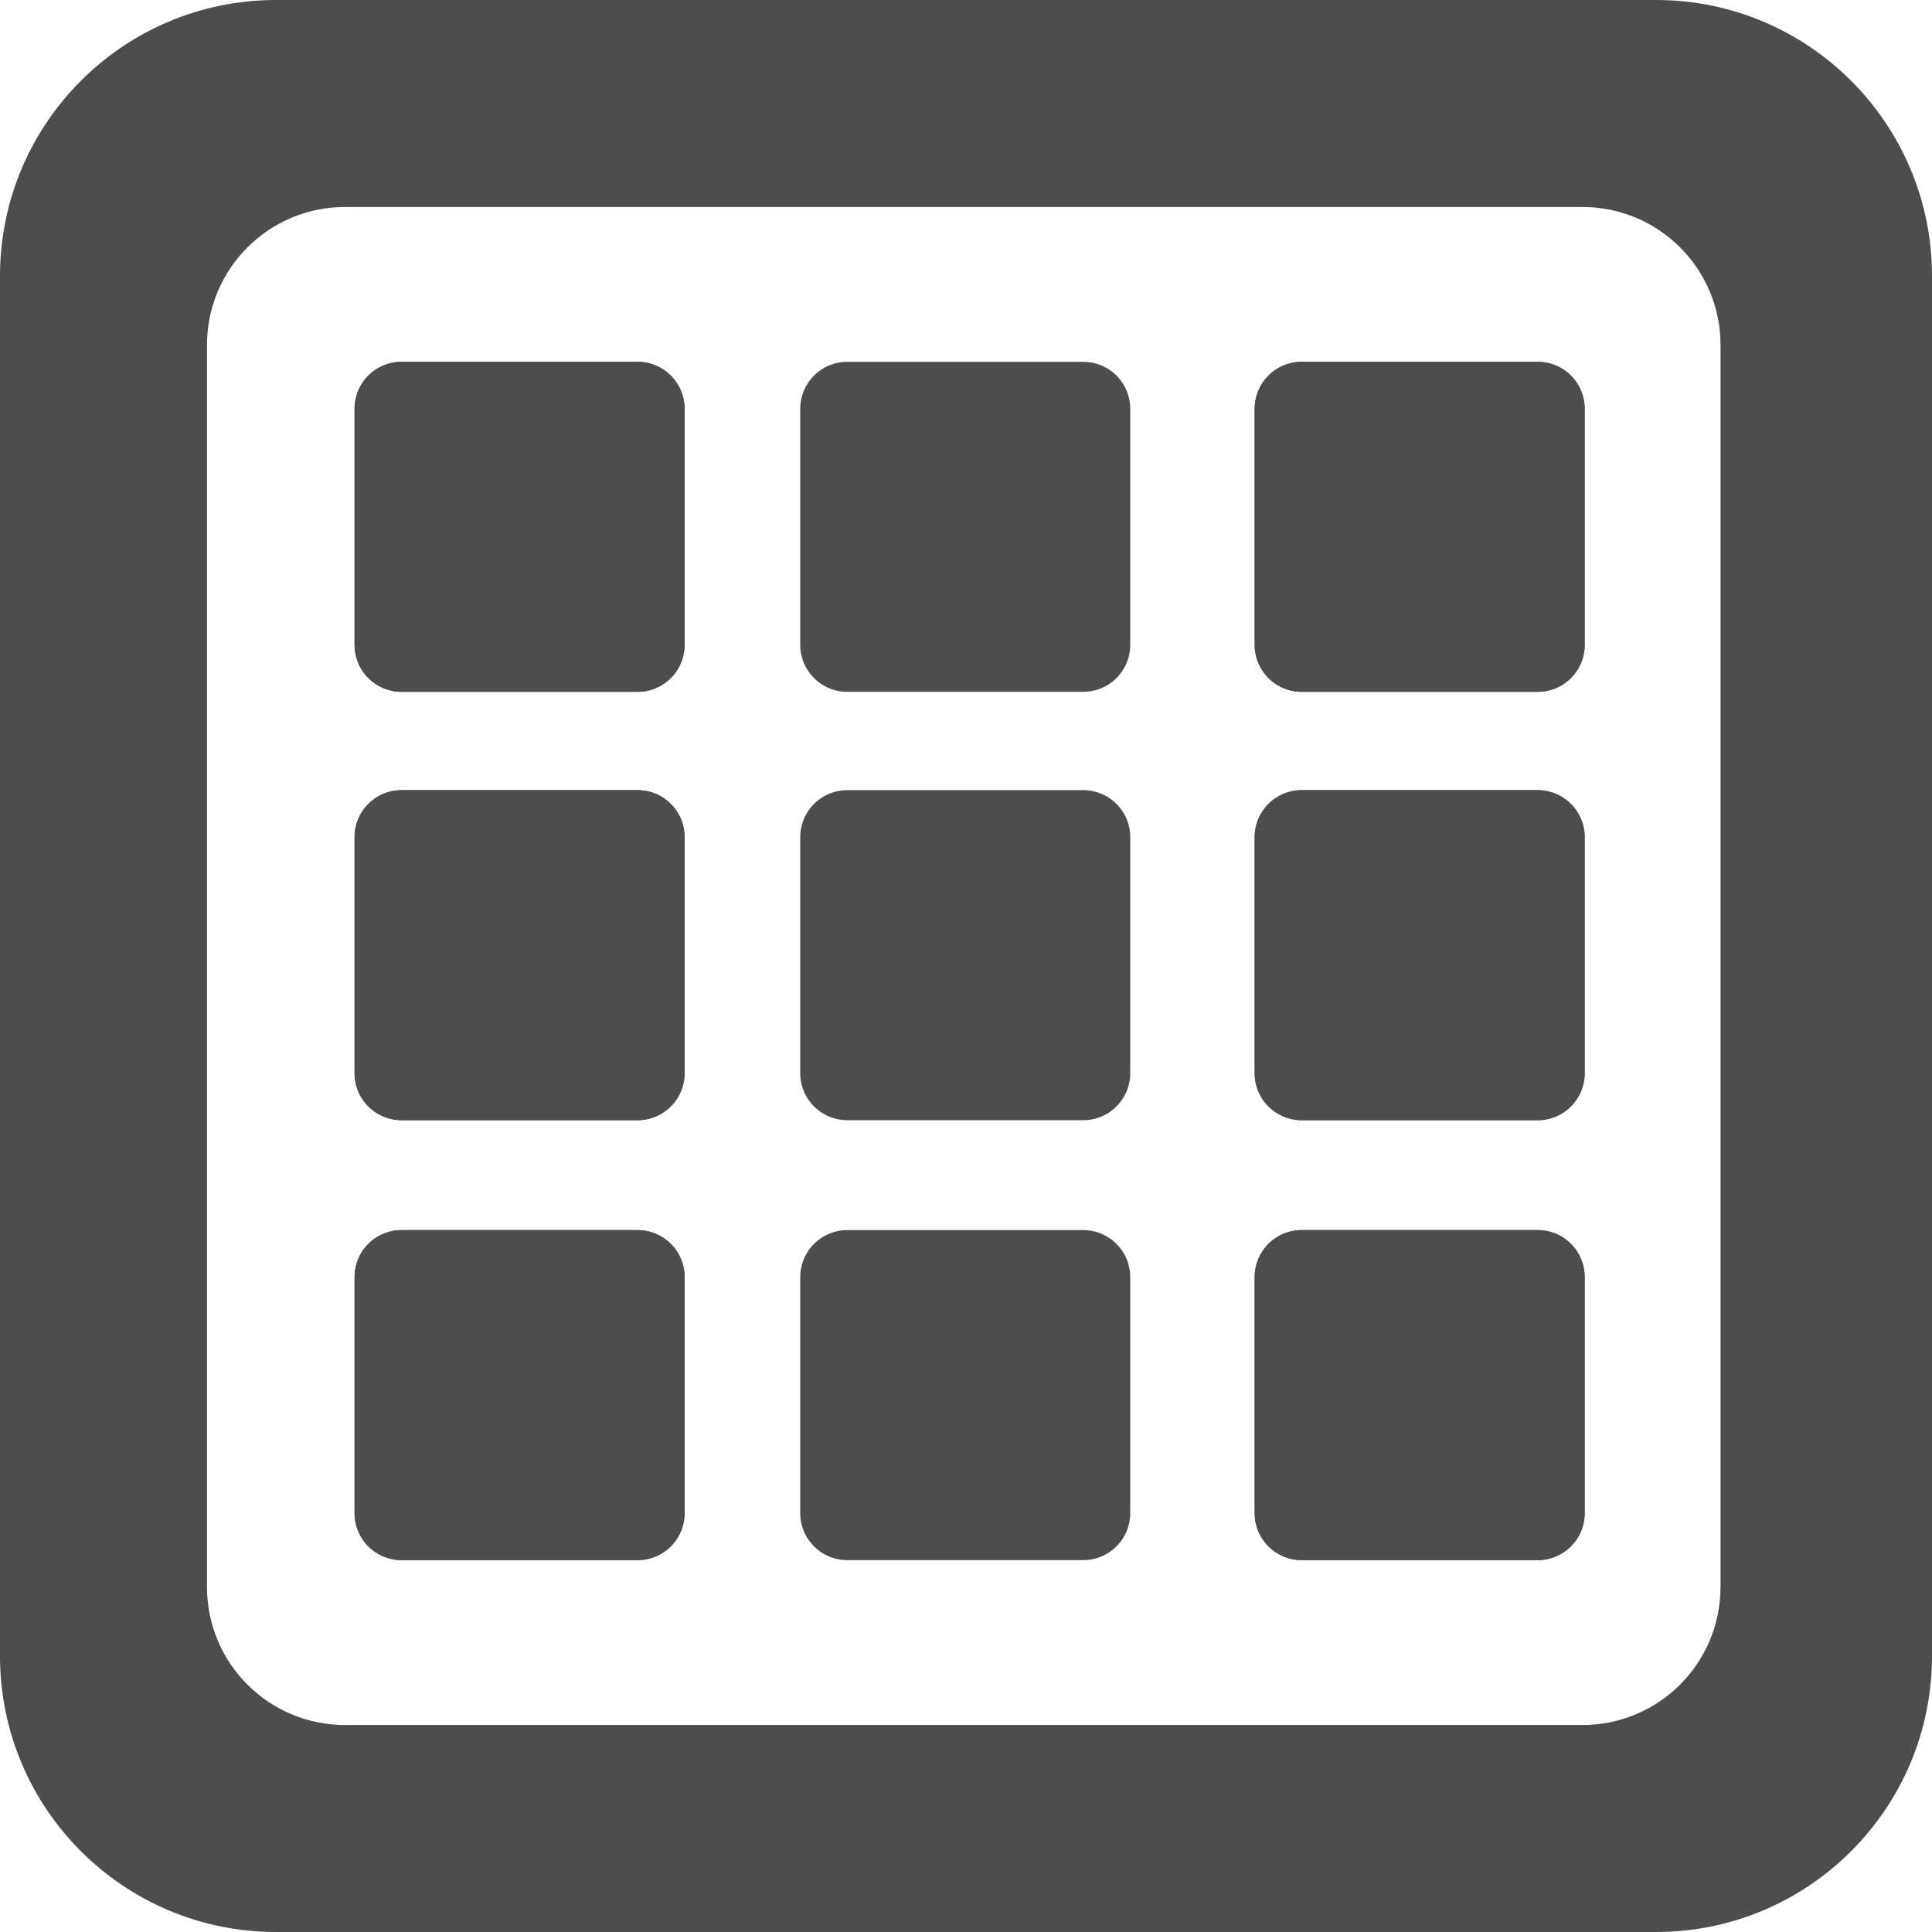 <?xml version="1.0" encoding="UTF-8" standalone="no"?>
<svg
   xmlns:dc="http://purl.org/dc/elements/1.1/"
   xmlns:cc="http://creativecommons.org/ns#"
   xmlns:rdf="http://www.w3.org/1999/02/22-rdf-syntax-ns#"
   xmlns:svg="http://www.w3.org/2000/svg"
   xmlns="http://www.w3.org/2000/svg"
   xmlns:sodipodi="http://sodipodi.sourceforge.net/DTD/sodipodi-0.dtd"
   xmlns:inkscape="http://www.inkscape.org/namespaces/inkscape"
   height="128"
   width="128"
   viewBox="0 0 28 28"
   version="1.1"
   id="svg14"
   sodipodi:docname="icon.svg"
   inkscape:version="0.92.2 5c3e80d, 2017-08-06">
  <sodipodi:namedview
     pagecolor="#ffffff"
     bordercolor="#666666"
     borderopacity="1"
     objecttolerance="10"
     gridtolerance="10"
     guidetolerance="10"
     inkscape:pageopacity="0"
     inkscape:pageshadow="2"
     inkscape:window-width="1920"
     inkscape:window-height="980"
     id="namedview16"
     showgrid="false"
     inkscape:zoom="5.2149125"
     inkscape:cx="52.245349"
     inkscape:cy="65.89141"
     inkscape:window-x="0"
     inkscape:window-y="0"
     inkscape:window-maximized="1"
     inkscape:current-layer="svg14" />
  <defs
     id="defs4">
    <style
       id="style2">
      .primary-color {
        fill: #4d4d4d;
      }
    </style>
  </defs>
  <path
     class="primary-color"
     d="M 24,0 H 4 C 1.791,0 0,1.791 0,4 v 20 c 0,2.209 1.791,4 4,4 h 20 c 2.209,0 4,-1.791 4,-4 V 4 C 28,1.791 26.209,0 24,0 Z m 0.935,23 c 0,1.105 -0.895,2 -2,2 L 5,25 C 3.895,25 3,24.105 3,23 V 5 C 3,3.895 3.895,3 5,3 l 17.935,0 c 1.105,0 2,0.895 2,2 z"
     id="path10"
     inkscape:connector-curvature="0"
     style="fill:#4d4d4d"
     sodipodi:nodetypes="ssssssssssssssssss" />
  <rect
     style="fill:#4d4d4d;fill-opacity:1;stroke:#4d4d4d;stroke-width:1.363;stroke-linejoin:round;stroke-miterlimit:4;stroke-dasharray:none;stroke-opacity:1"
     id="rect830"
     width="3.42"
     height="3.42"
     x="5.82"
     y="5.925" />
  <rect
     y="18.509"
     x="5.82"
     height="3.42"
     width="3.42"
     id="rect872"
     style="fill:#4d4d4d;fill-opacity:1;stroke:#4d4d4d;stroke-width:1.363;stroke-linejoin:round;stroke-miterlimit:4;stroke-dasharray:none;stroke-opacity:1" />
  <rect
     style="fill:#4d4d4d;fill-opacity:1;stroke:#4d4d4d;stroke-width:1.363;stroke-linejoin:round;stroke-miterlimit:4;stroke-dasharray:none;stroke-opacity:1"
     id="rect874"
     width="3.42"
     height="3.42"
     x="5.82"
     y="12.133" />
  <rect
     y="5.925"
     x="5.82"
     height="3.42"
     width="3.42"
     id="rect887"
     style="fill:#4d4d4d;fill-opacity:1;stroke:#4d4d4d;stroke-width:1.363;stroke-linejoin:round;stroke-miterlimit:4;stroke-dasharray:none;stroke-opacity:1" />
  <rect
     style="fill:#4d4d4d;fill-opacity:1;stroke:#4d4d4d;stroke-width:1.363;stroke-linejoin:round;stroke-miterlimit:4;stroke-dasharray:none;stroke-opacity:1"
     id="rect889"
     width="3.42"
     height="3.42"
     x="5.82"
     y="18.509" />
  <rect
     y="12.133"
     x="5.82"
     height="3.42"
     width="3.42"
     id="rect891"
     style="fill:#4d4d4d;fill-opacity:1;stroke:#4d4d4d;stroke-width:1.363;stroke-linejoin:round;stroke-miterlimit:4;stroke-dasharray:none;stroke-opacity:1" />
  <rect
     style="fill:#4d4d4d;fill-opacity:1;stroke:#4d4d4d;stroke-width:1.363;stroke-linejoin:round;stroke-miterlimit:4;stroke-dasharray:none;stroke-opacity:1"
     id="rect893"
     width="3.42"
     height="3.42"
     x="18.865"
     y="5.925" />
  <rect
     y="18.509"
     x="18.865"
     height="3.42"
     width="3.42"
     id="rect895"
     style="fill:#4d4d4d;fill-opacity:1;stroke:#4d4d4d;stroke-width:1.363;stroke-linejoin:round;stroke-miterlimit:4;stroke-dasharray:none;stroke-opacity:1" />
  <rect
     style="fill:#4d4d4d;fill-opacity:1;stroke:#4d4d4d;stroke-width:1.363;stroke-linejoin:round;stroke-miterlimit:4;stroke-dasharray:none;stroke-opacity:1"
     id="rect897"
     width="3.42"
     height="3.42"
     x="18.865"
     y="12.133" />
  <rect
     y="5.925"
     x="18.865"
     height="3.42"
     width="3.42"
     id="rect899"
     style="fill:#4d4d4d;fill-opacity:1;stroke:#4d4d4d;stroke-width:1.363;stroke-linejoin:round;stroke-miterlimit:4;stroke-dasharray:none;stroke-opacity:1" />
  <rect
     style="fill:#4d4d4d;fill-opacity:1;stroke:#4d4d4d;stroke-width:1.363;stroke-linejoin:round;stroke-miterlimit:4;stroke-dasharray:none;stroke-opacity:1"
     id="rect901"
     width="3.42"
     height="3.42"
     x="18.865"
     y="18.509" />
  <rect
     y="12.133"
     x="18.865"
     height="3.42"
     width="3.42"
     id="rect903"
     style="fill:#4d4d4d;fill-opacity:1;stroke:#4d4d4d;stroke-width:1.363;stroke-linejoin:round;stroke-miterlimit:4;stroke-dasharray:none;stroke-opacity:1" />
  <rect
     style="fill:#4d4d4d;fill-opacity:1;stroke:#4d4d4d;stroke-width:1.363;stroke-linejoin:round;stroke-miterlimit:4;stroke-dasharray:none;stroke-opacity:1"
     id="rect905"
     width="3.42"
     height="3.42"
     x="12.279"
     y="5.925" />
  <rect
     y="18.509"
     x="12.279"
     height="3.42"
     width="3.42"
     id="rect907"
     style="fill:#4d4d4d;fill-opacity:1;stroke:#4d4d4d;stroke-width:1.363;stroke-linejoin:round;stroke-miterlimit:4;stroke-dasharray:none;stroke-opacity:1" />
  <rect
     style="fill:#4d4d4d;fill-opacity:1;stroke:#4d4d4d;stroke-width:1.363;stroke-linejoin:round;stroke-miterlimit:4;stroke-dasharray:none;stroke-opacity:1"
     id="rect909"
     width="3.42"
     height="3.42"
     x="12.279"
     y="12.133" />
</svg>
